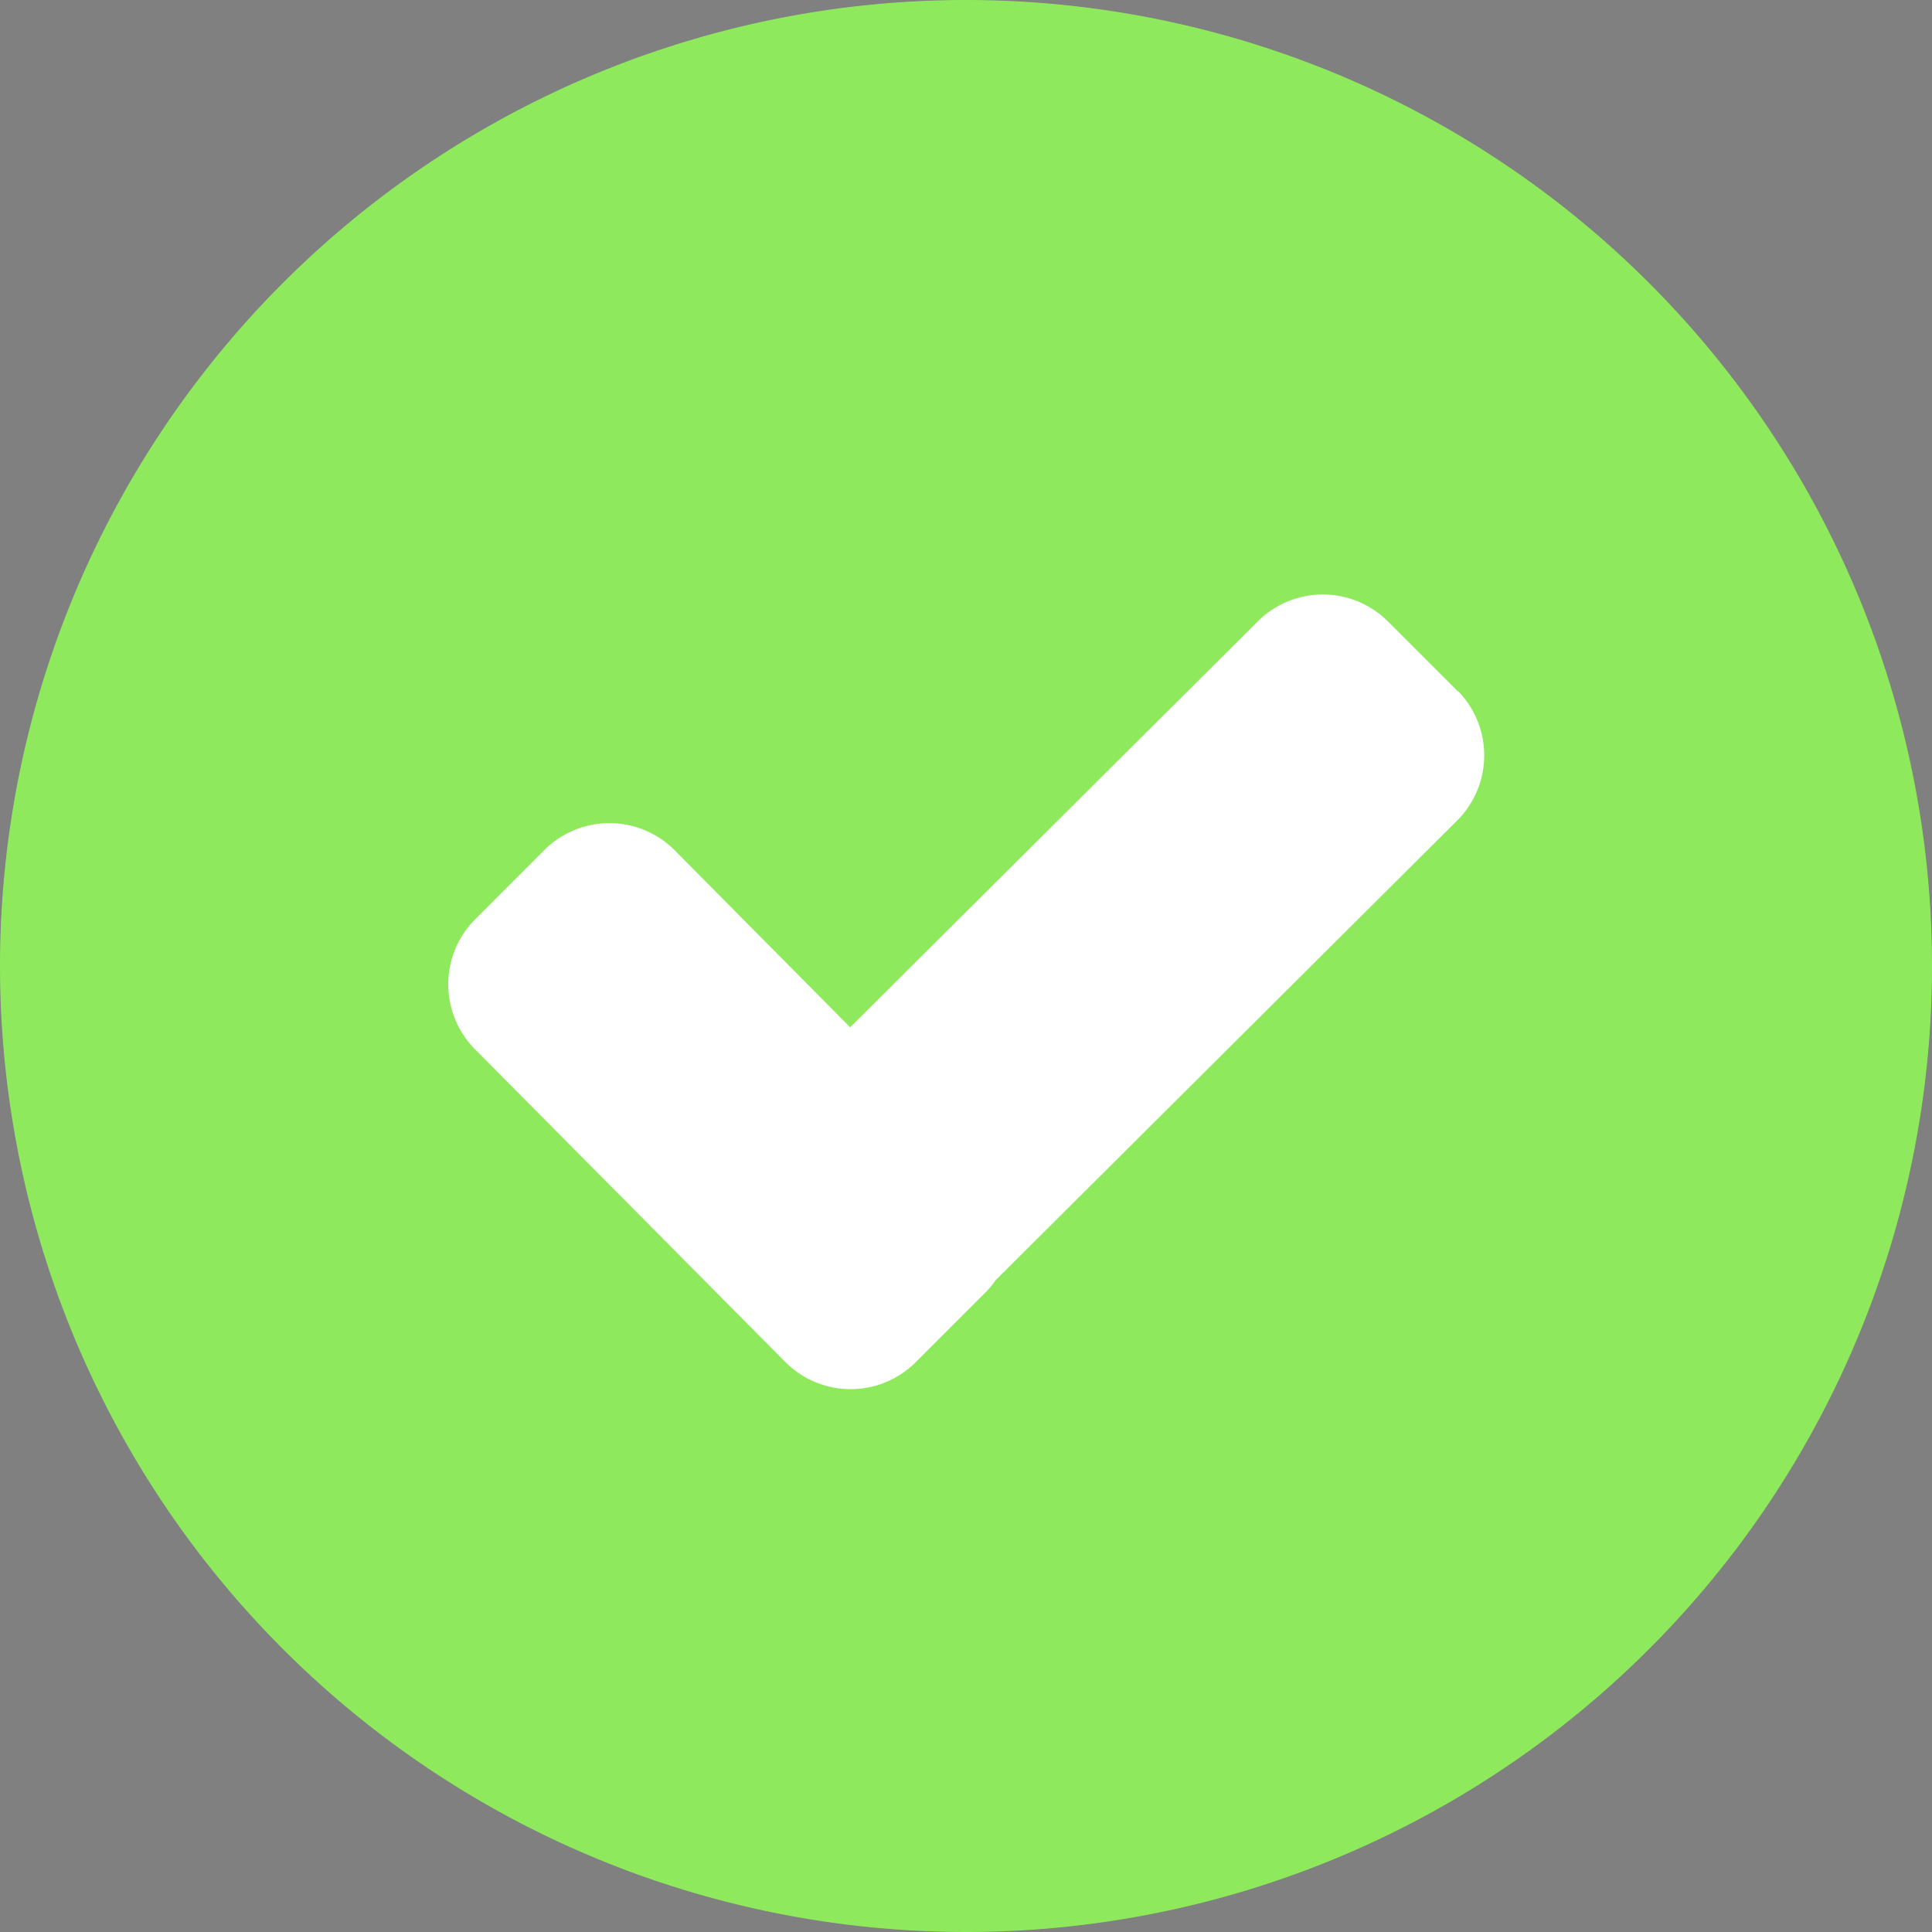 <svg xmlns="http://www.w3.org/2000/svg" width="26" height="26" viewBox="0 0 26 26">
  <rect x="0" y="0" width="26" height="26" fill="#808080" stroke="none"/>
  <g id="Group_29717" data-name="Group 29717" transform="translate(-28 -583)">
    <g id="Ellipse_1730" data-name="Ellipse 1730" transform="translate(28 583)" fill="#181a1f" stroke="rgba(255,255,255,0.5)" stroke-width="2" opacity="0.5">
      <circle cx="13" cy="13" r="13" stroke="none"/>
      <circle cx="13" cy="13" r="12" fill="none"/>
    </g>
    <path id="Path_47650" data-name="Path 47650" d="M26,13A13,13,0,1,1,13,0,13,13,0,0,1,26,13" transform="translate(28 583)" fill="#8ee95d"/>
    <path id="Path_47651" data-name="Path 47651" d="M81.755,101.469l-.96-.96a1.24,1.24,0,0,0-1.722,0l-5.5,5.477-2.379-2.4a1.24,1.24,0,0,0-1.722,0l-.96.961a1.24,1.24,0,0,0,0,1.722l4.206,4.239a1.24,1.24,0,0,0,1.722,0l.96-.96a1.154,1.154,0,0,0,.133-.161l6.225-6.2a1.24,1.24,0,0,0,0-1.722" transform="translate(-34.132 490.839)" fill="#fff"/>
  </g>
</svg>
